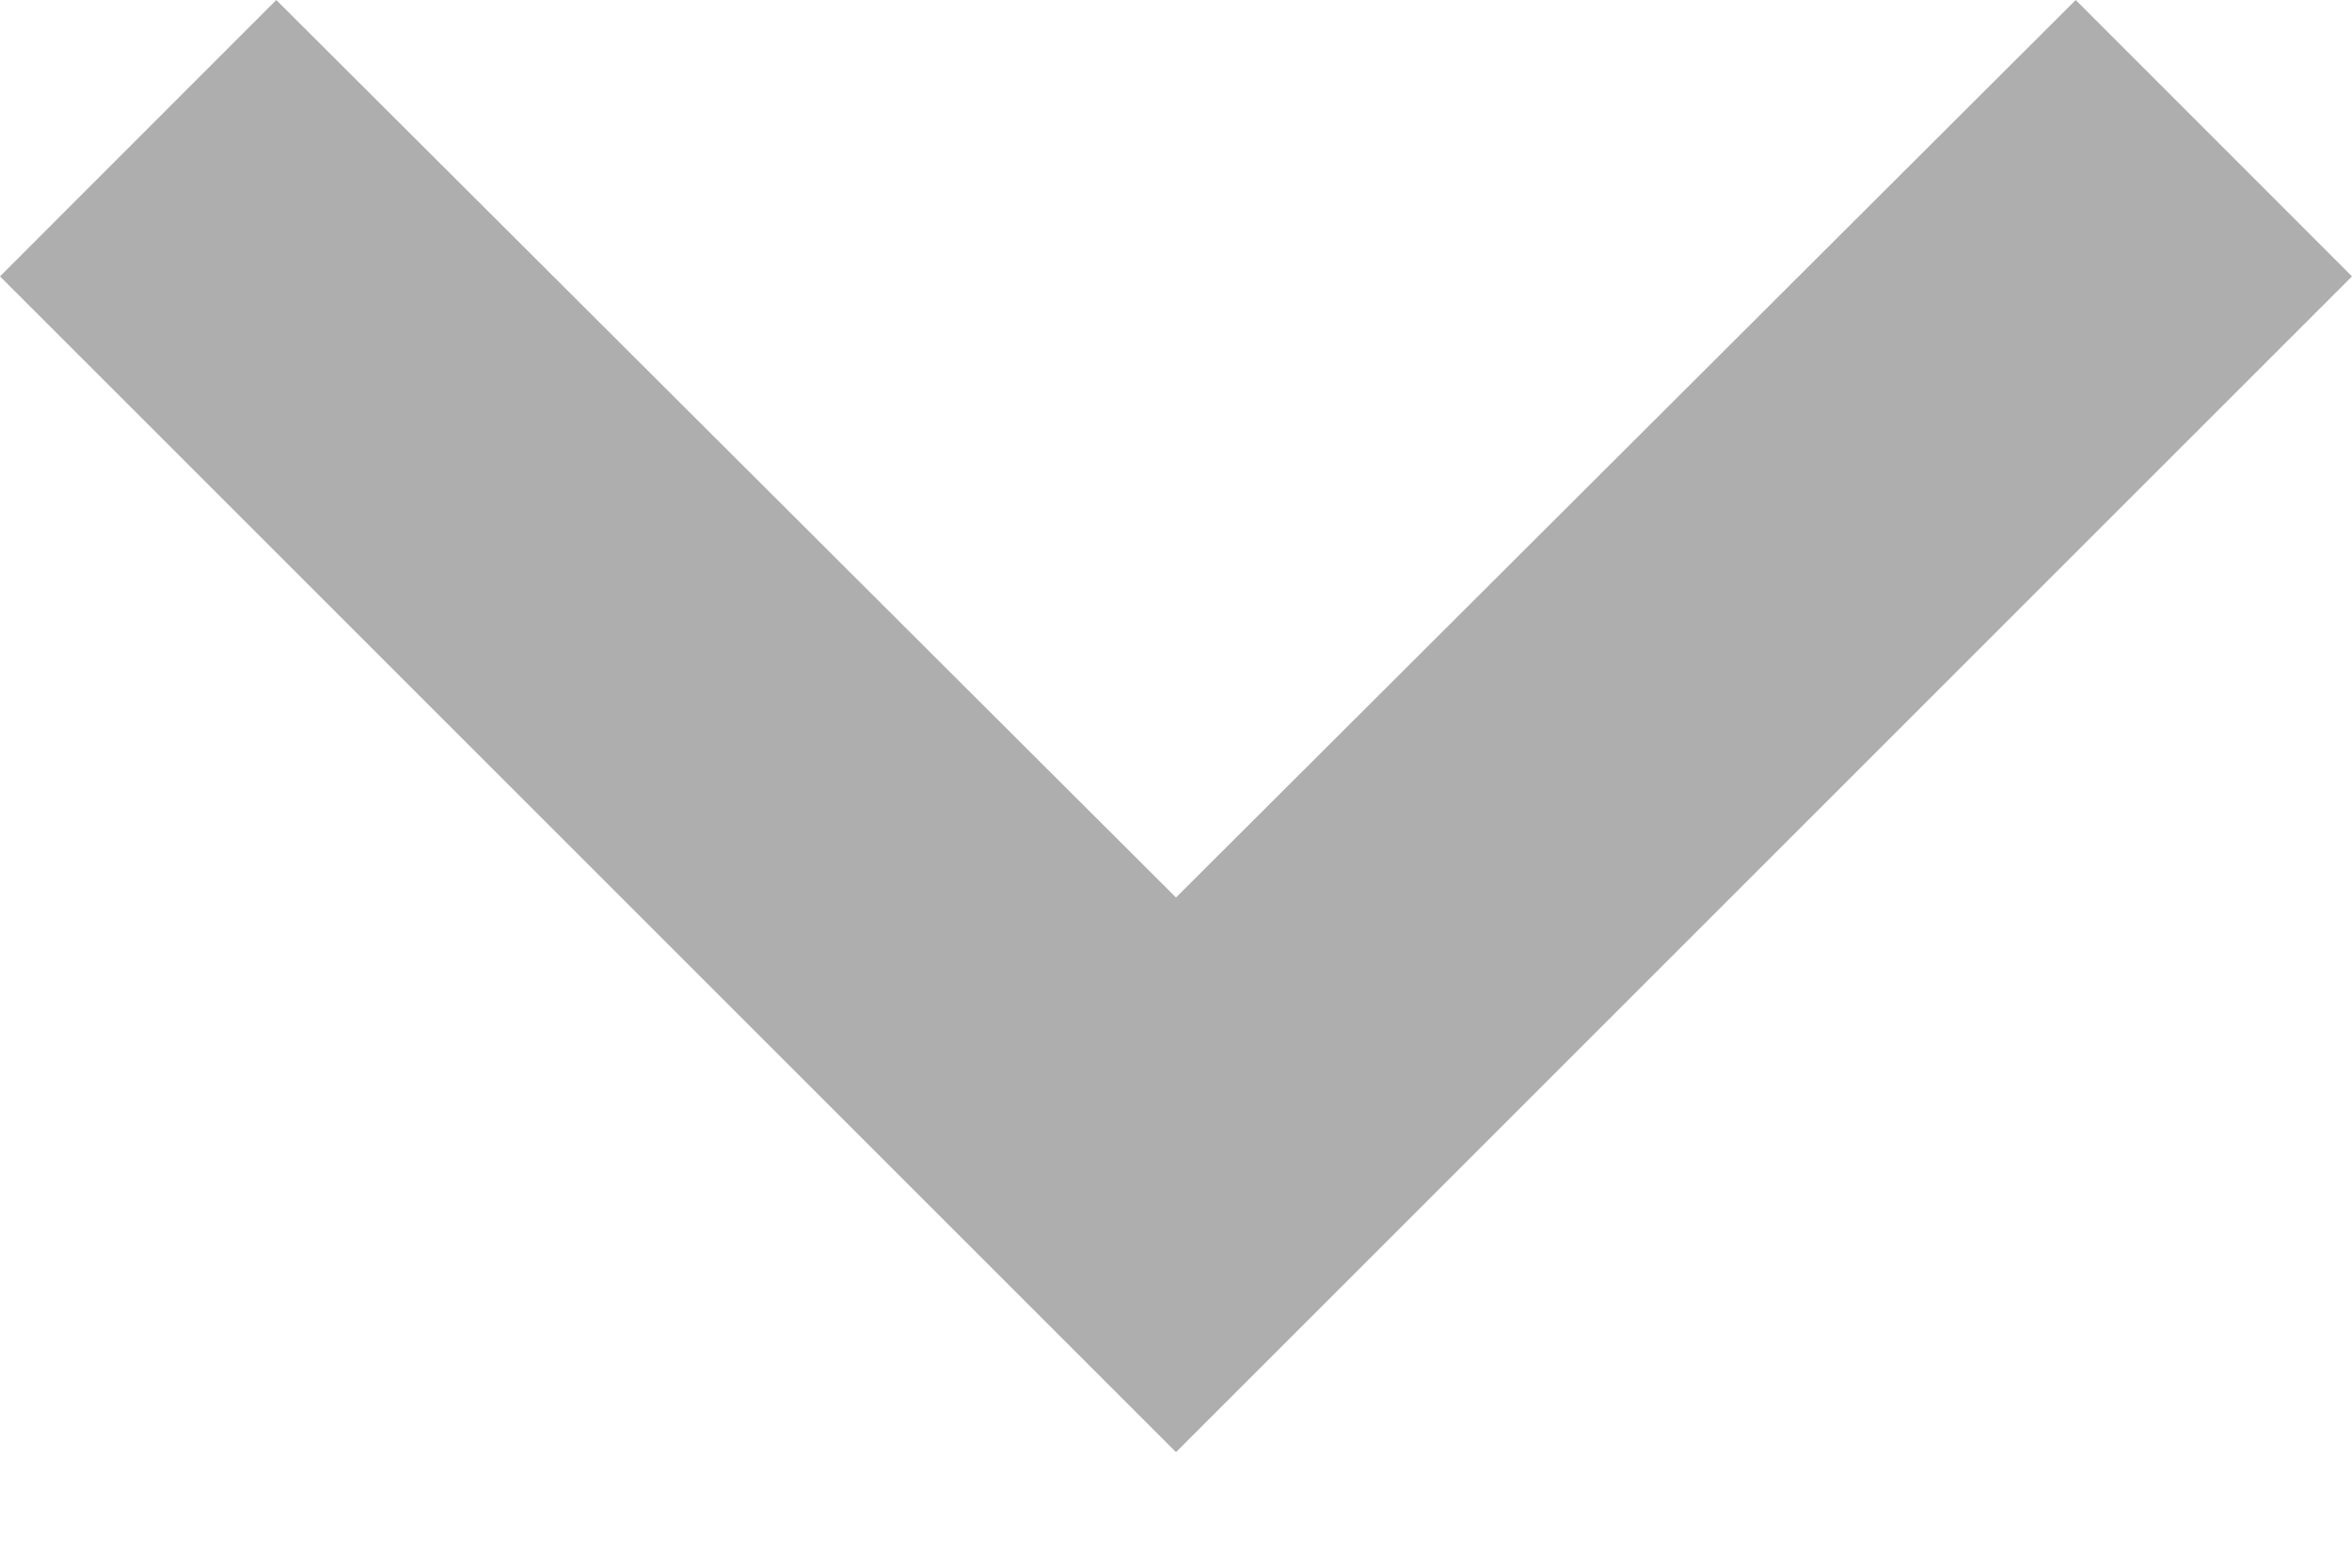 <svg width="15" height="10" viewBox="0 0 15 10" fill="none" xmlns="http://www.w3.org/2000/svg">
<path d="M13.238 1.18191e-05L7.5 5.725L1.762 1.23207e-05L-3.27835e-07 1.763L7.5 9.263L15 1.763L13.238 1.18191e-05Z" fill="#aeaeae"/>
</svg>
